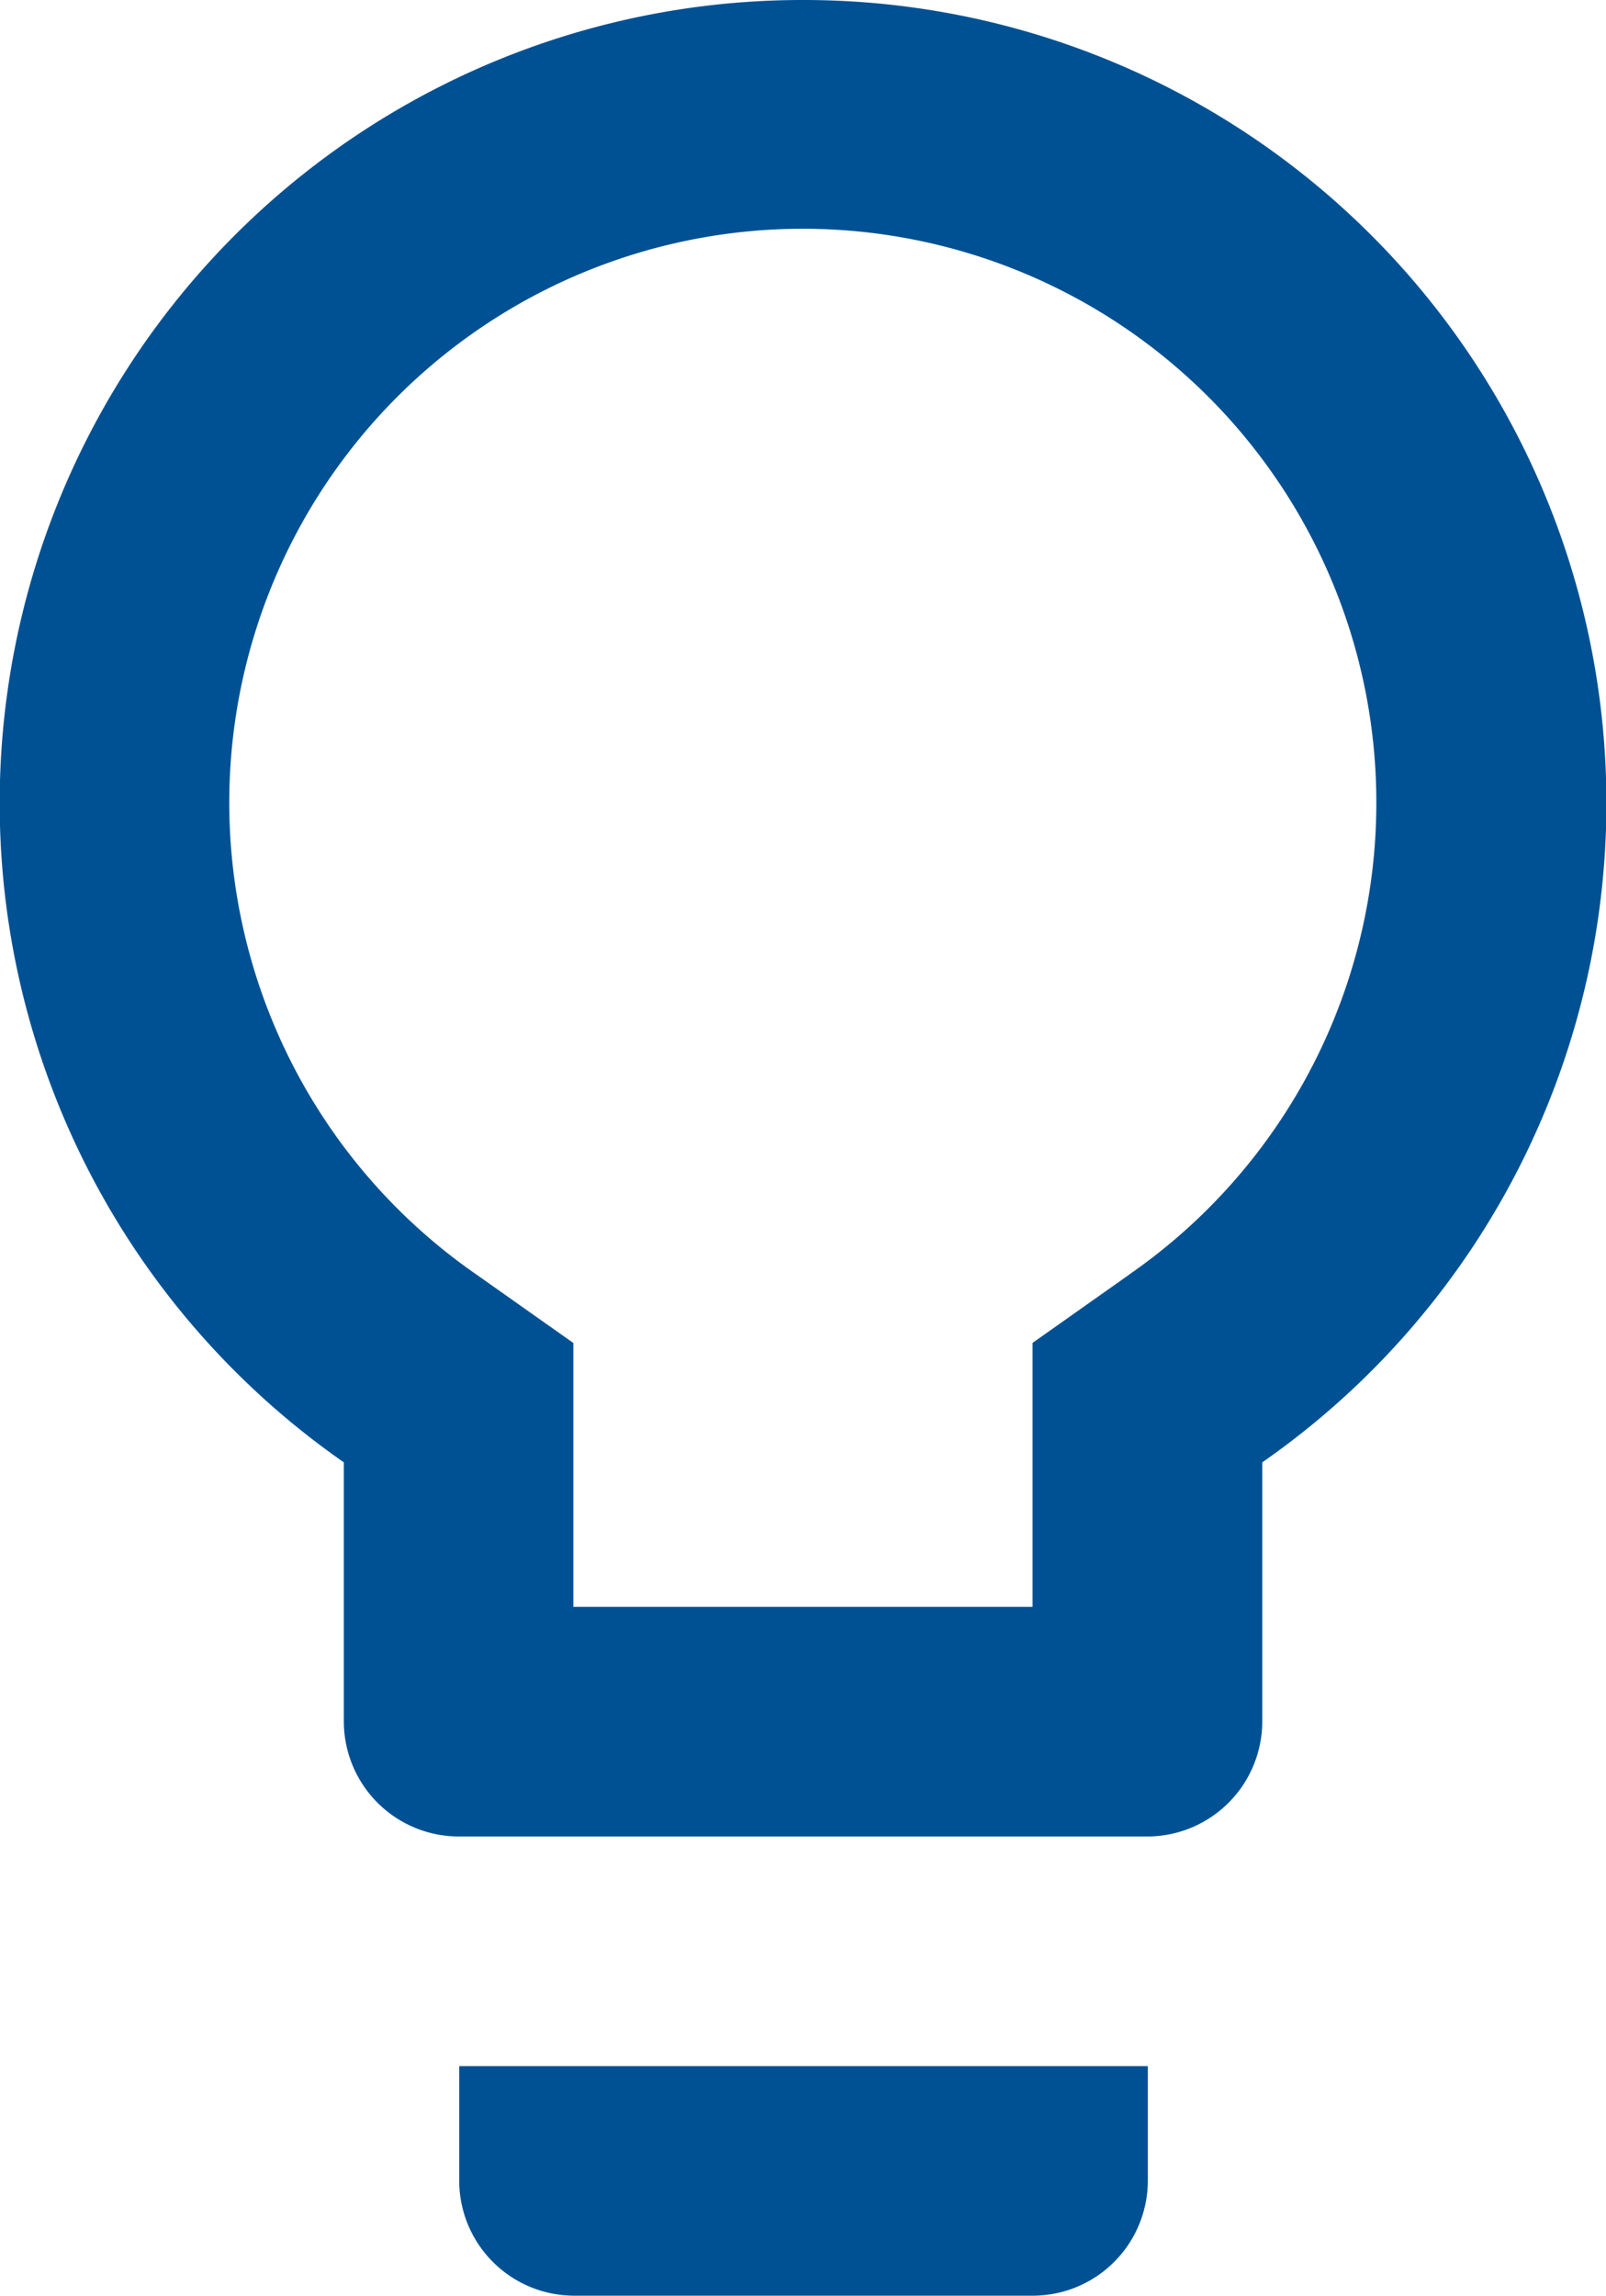 <svg xmlns="http://www.w3.org/2000/svg" width="17.137" height="24.482" viewBox="0 0 17.137 24.482"><path d="M12.4,26.258a1.228,1.228,0,0,0,1.224,1.224h4.9a1.228,1.228,0,0,0,1.224-1.224V25.034H12.4ZM16.069,3a8.565,8.565,0,0,0-4.9,15.595v2.766A1.228,1.228,0,0,0,12.4,22.585h7.345a1.228,1.228,0,0,0,1.224-1.224V18.595A8.565,8.565,0,0,0,16.069,3Zm3.489,13.587-1.04.734v2.815h-4.9V17.322l-1.04-.734a6.12,6.12,0,1,1,6.977,0Z" transform="translate(-7.5 -3)" fill="#005193"/></svg>